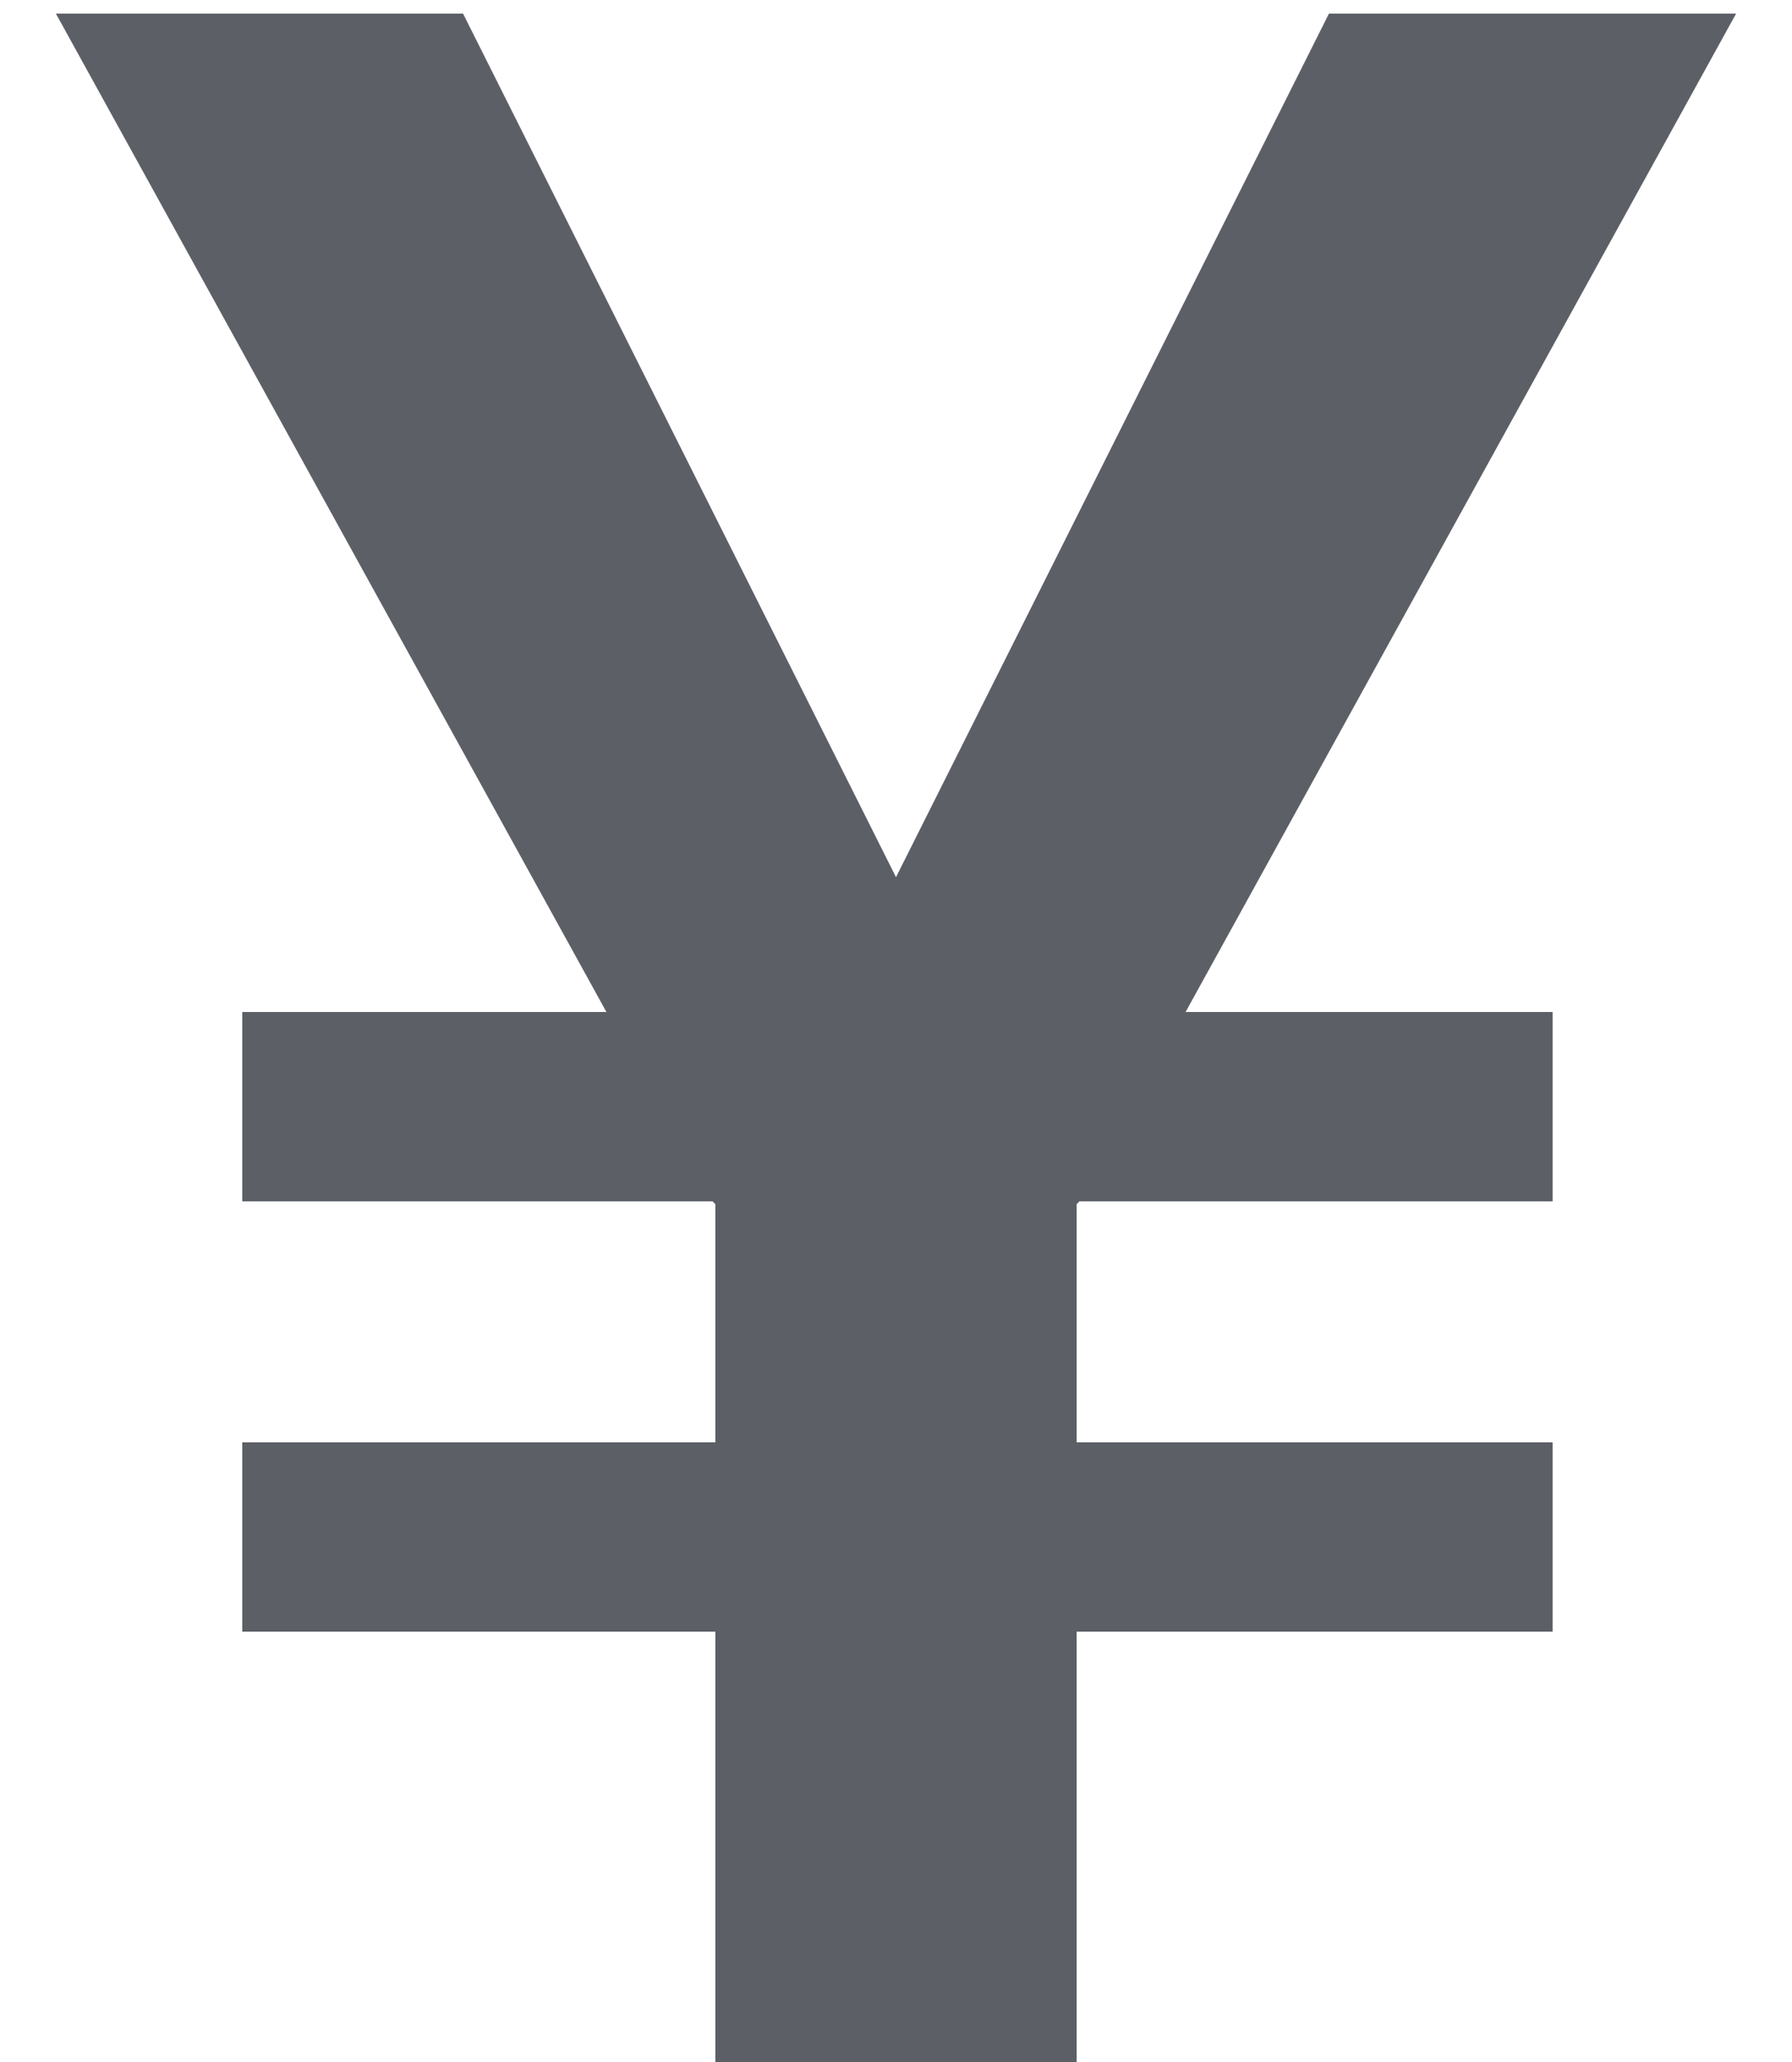 <?xml version="1.0" encoding="UTF-8"?>
<svg width="20px" height="23px" viewBox="0 0 20 23" version="1.1" xmlns="http://www.w3.org/2000/svg" xmlns:xlink="http://www.w3.org/1999/xlink">
    <!-- Generator: Sketch 56.2 (81672) - https://sketch.com -->
    <title>￥</title>
    <desc>Created with Sketch.</desc>
    <g id="页面1" stroke="none" stroke-width="1" fill="none" fill-rule="evenodd">
        <g id="数据详情页new1" transform="translate(-791, -434)" fill="#5c6066" fill-rule="nonzero">
            <g id="详情页主要内容" transform="translate(0, 220)">
                <g id="详情页右方" transform="translate(705, 65)">
                    <g id="Group-7" transform="translate(0, 128)">
                        <g id="价-格-2" transform="translate(9, 10)">
                            <polygon id="￥" points="77.624 11.152 82.168 11.152 87 20.784 91.832 11.152 96.376 11.152 90.232 22.288 94.328 22.288 94.328 24.4 89.048 24.4 89.016 24.432 89.016 27.088 94.328 27.088 94.328 29.2 89.016 29.2 89.016 34 84.984 34 84.984 29.2 79.704 29.2 79.704 27.088 84.984 27.088 84.984 24.432 84.952 24.4 79.704 24.4 79.704 22.288 83.768 22.288"></polygon>
                        </g>
                    </g>
                </g>
            </g>
        </g>
    </g>
</svg>
